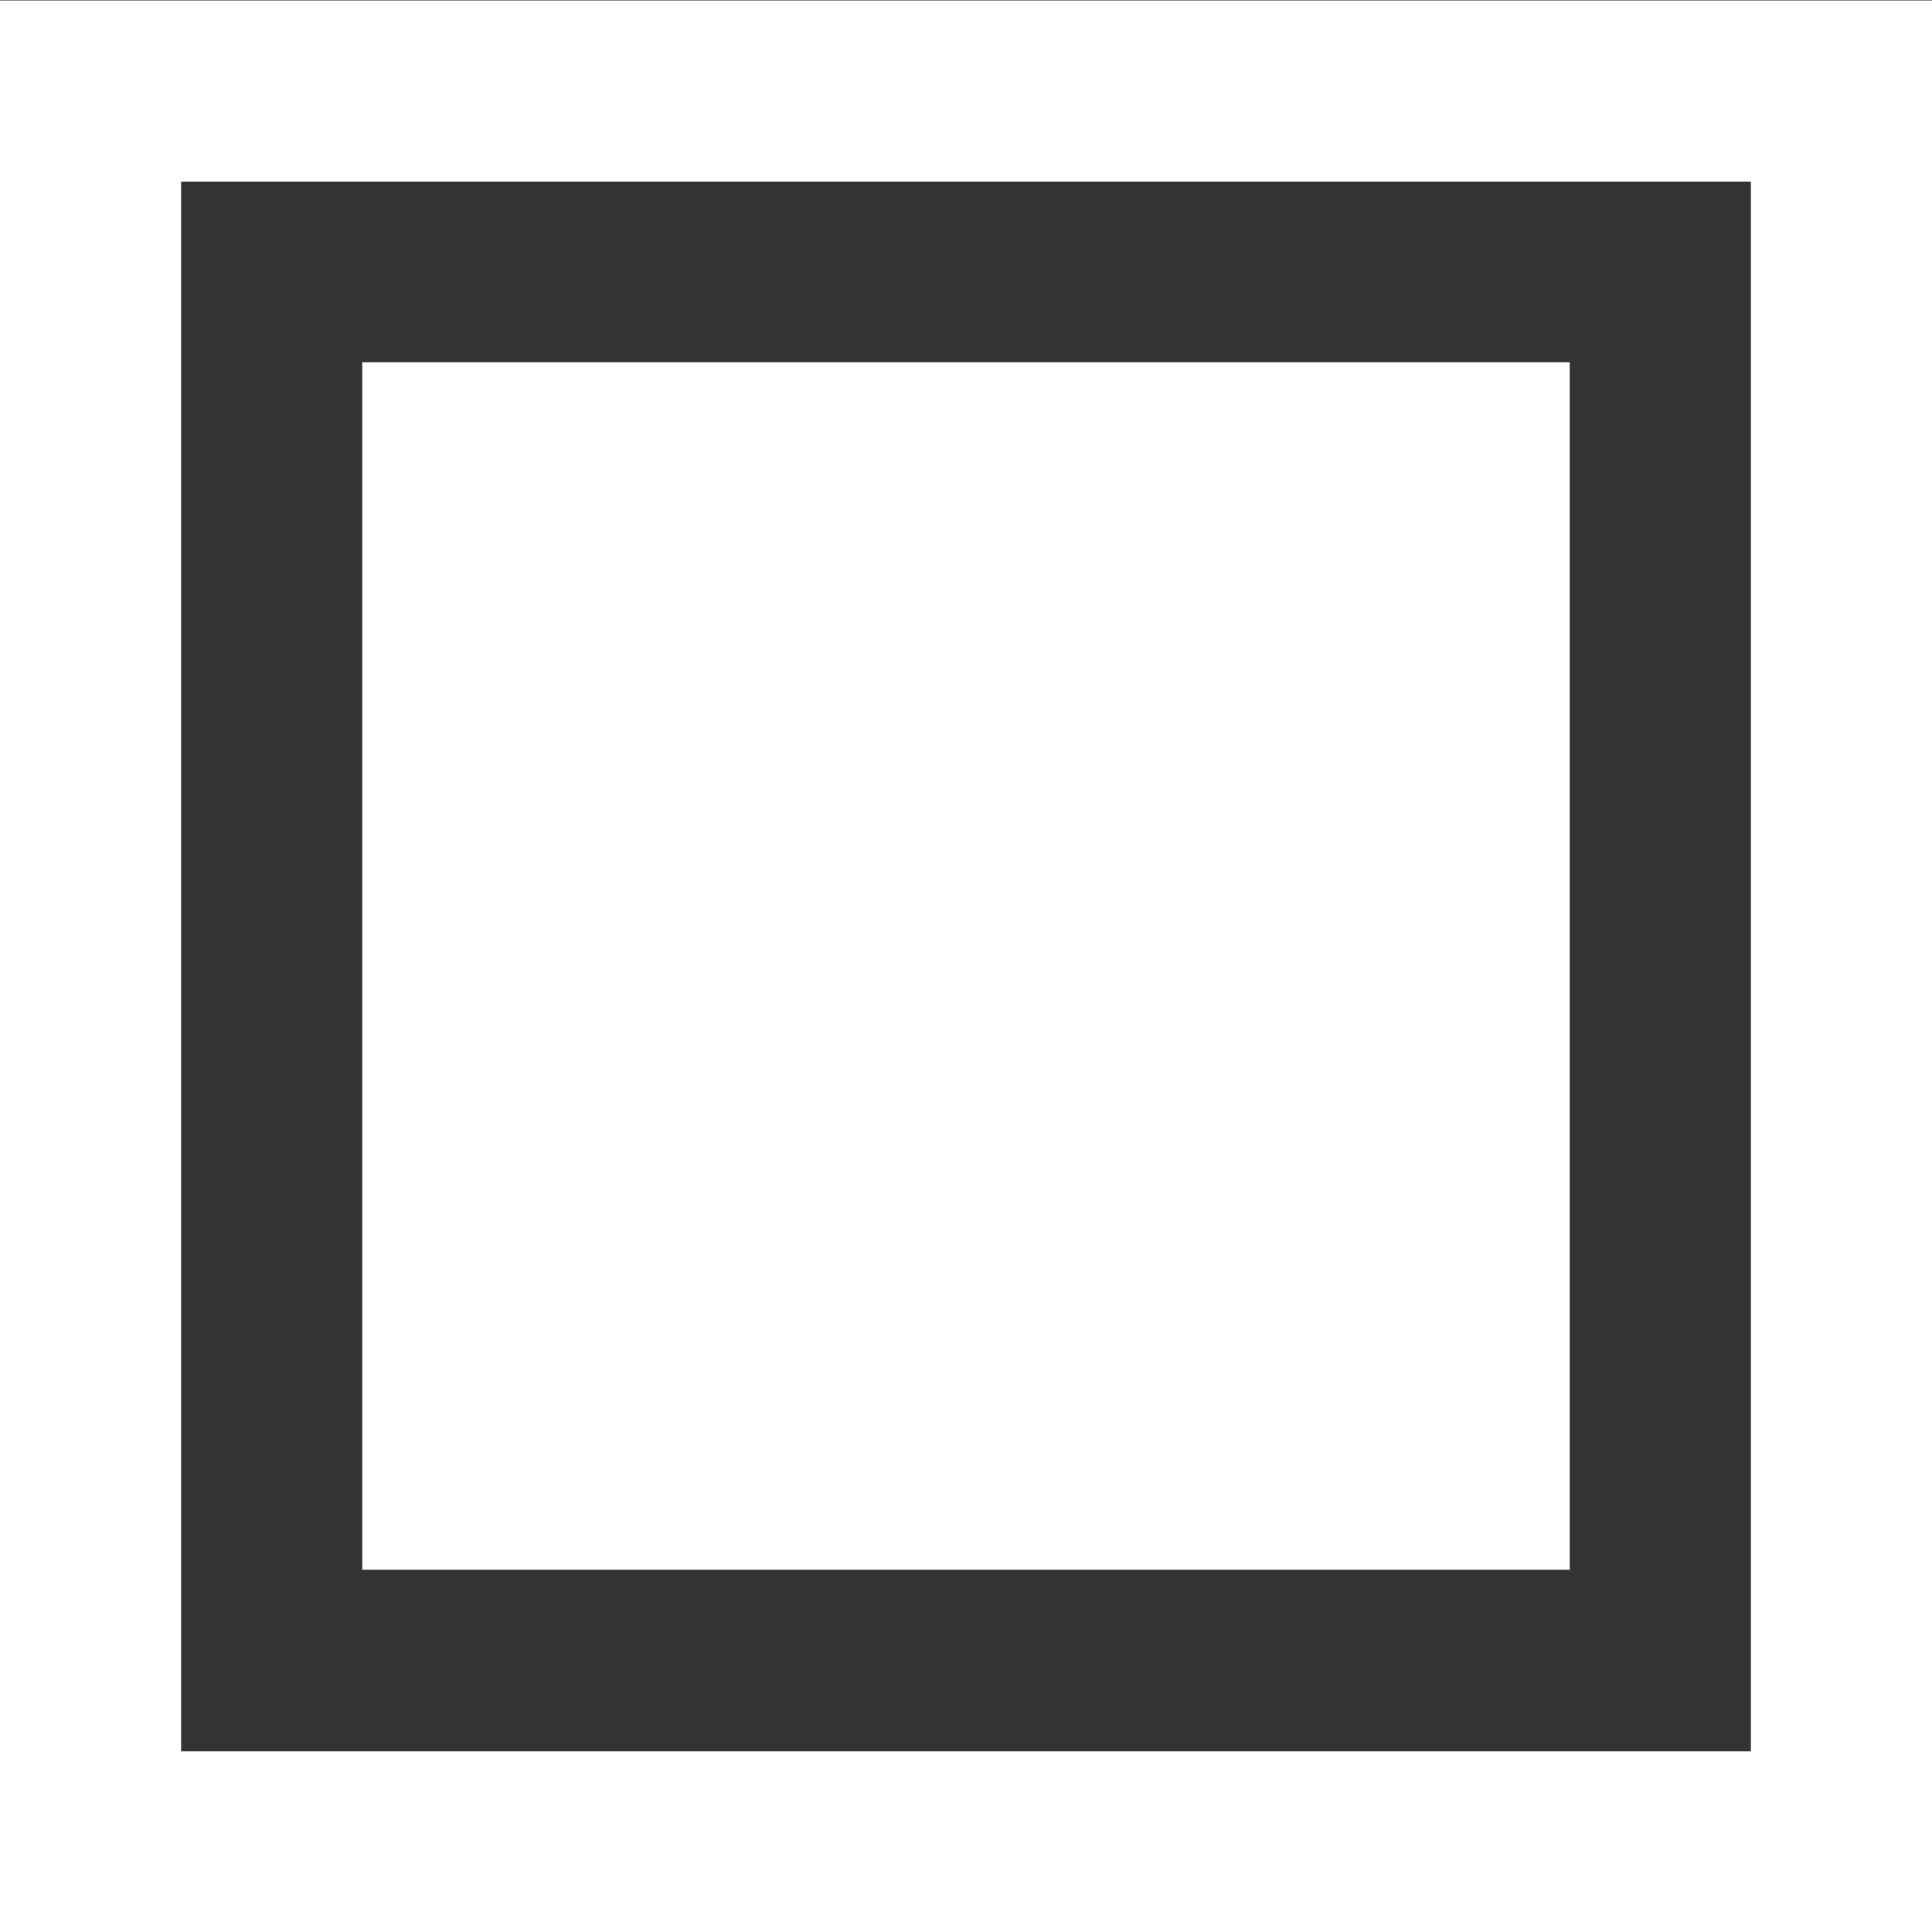 <svg xmlns="http://www.w3.org/2000/svg" style="enable-background:new" width="16" height="16.003" version="1.1">
 <rect width="100%" height="100%" fill="#333333" stroke="none"/>
 <path style="fill:#ffffff" d="M 0 0.004 L 0 16.004 L 16 16.004 L 16 0.004 L 0 0.004 z M 1.5 1.504 L 14.5 1.504 L 14.5 14.504 L 1.5 14.504 L 1.5 1.504 z"/>
 <rect style="fill:#ffffff" width="10" height="10" x="3" y="3"/>
</svg>
